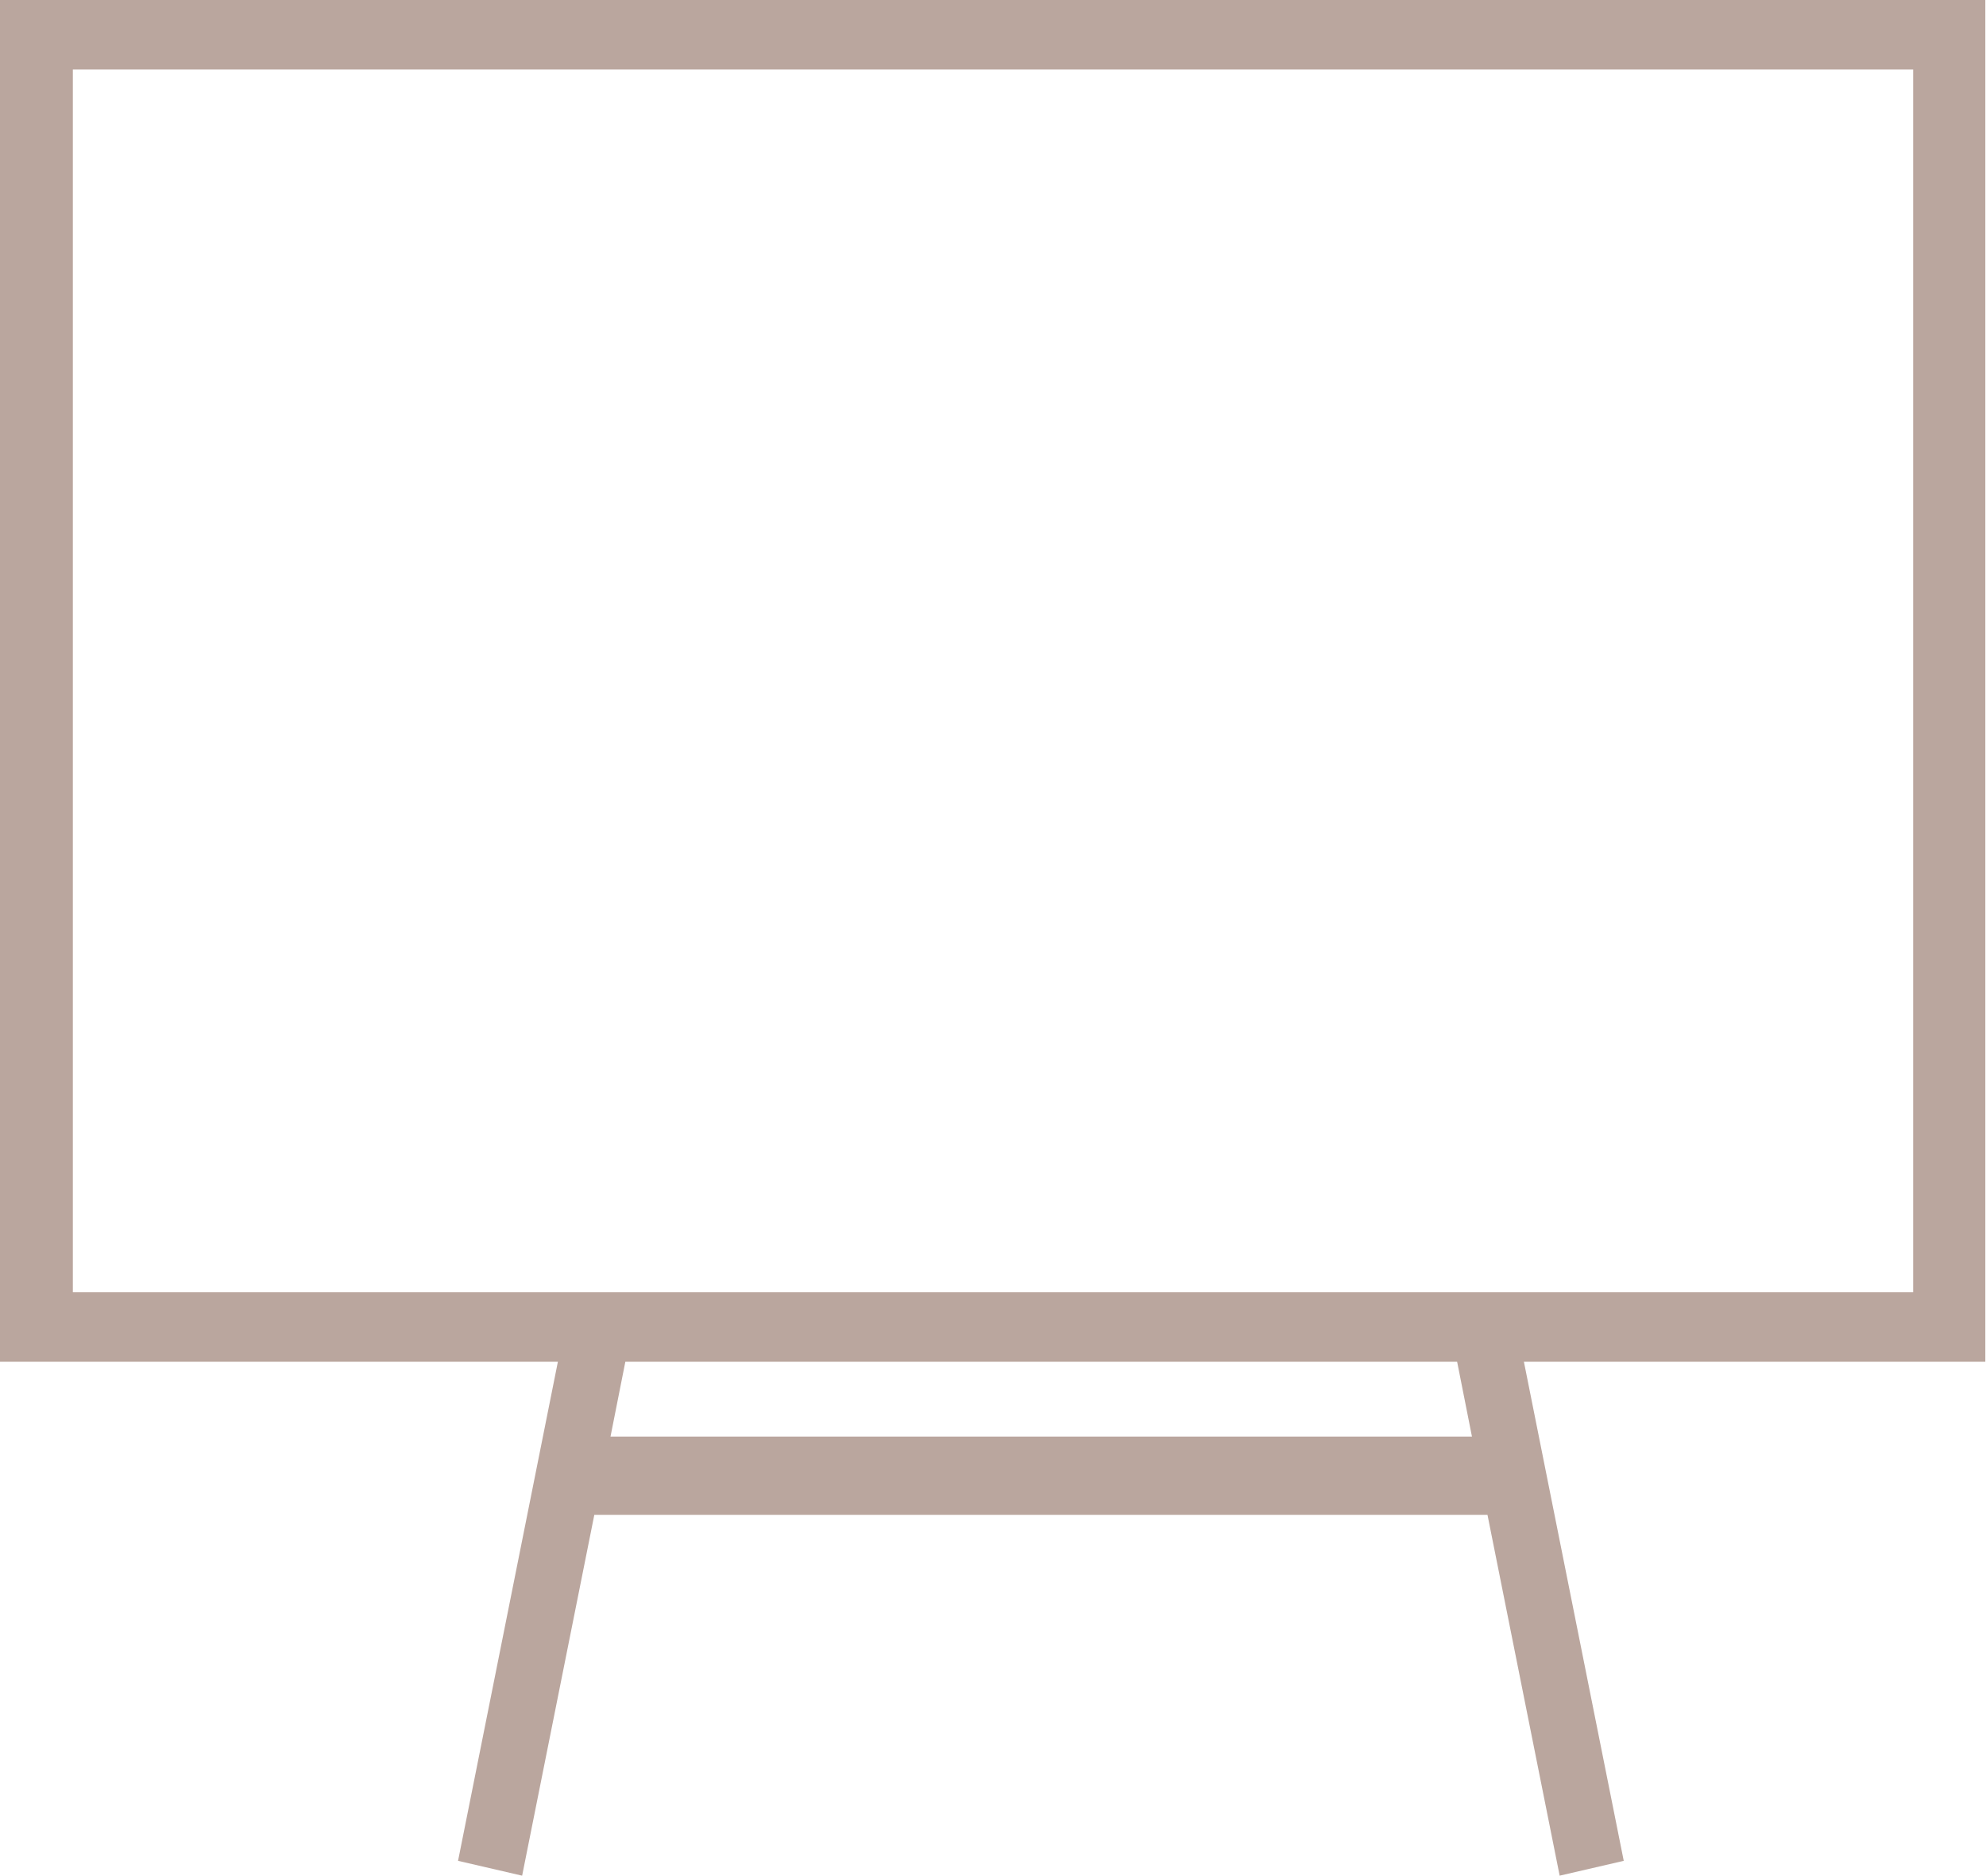 <?xml version="1.0" encoding="UTF-8"?><svg id="uuid-84962810-41fe-4bb7-ac4d-0ce82f358cfc" xmlns="http://www.w3.org/2000/svg" xmlns:xlink="http://www.w3.org/1999/xlink" viewBox="0 0 29.44 27.81"><defs><style>.uuid-a67fdd0b-310f-4e05-af4b-95f2aa49f403{fill:none;}.uuid-a67fdd0b-310f-4e05-af4b-95f2aa49f403,.uuid-3cb5f398-f6a6-4421-a67e-26537a590bf5{stroke-width:0px;}.uuid-6f09fbf8-0305-4460-8112-2725ea98b2ad{clip-path:url(#uuid-4835c107-68fb-40b0-a547-ef166ff3c3d8);}.uuid-3cb5f398-f6a6-4421-a67e-26537a590bf5{fill:#baa69e;}</style><clipPath id="uuid-4835c107-68fb-40b0-a547-ef166ff3c3d8"><rect class="uuid-a67fdd0b-310f-4e05-af4b-95f2aa49f403" width="29.44" height="27.81"/></clipPath></defs><g id="uuid-c74d62ef-7333-43e8-bda1-8200a6c4cc2a"><g class="uuid-6f09fbf8-0305-4460-8112-2725ea98b2ad"><path class="uuid-3cb5f398-f6a6-4421-a67e-26537a590bf5" d="M29.44,0H0v20.19h8.27l-1.48,7.4.95.22,1.07-5.35h13.24l1.07,5.35.95-.22-1.48-7.4h6.84V0ZM21.83,21.3h-12.78l.22-1.11h12.33l.22,1.11h0ZM28.36,19.16H1.08V1.03h27.28v18.13h0Z"/></g></g></svg>